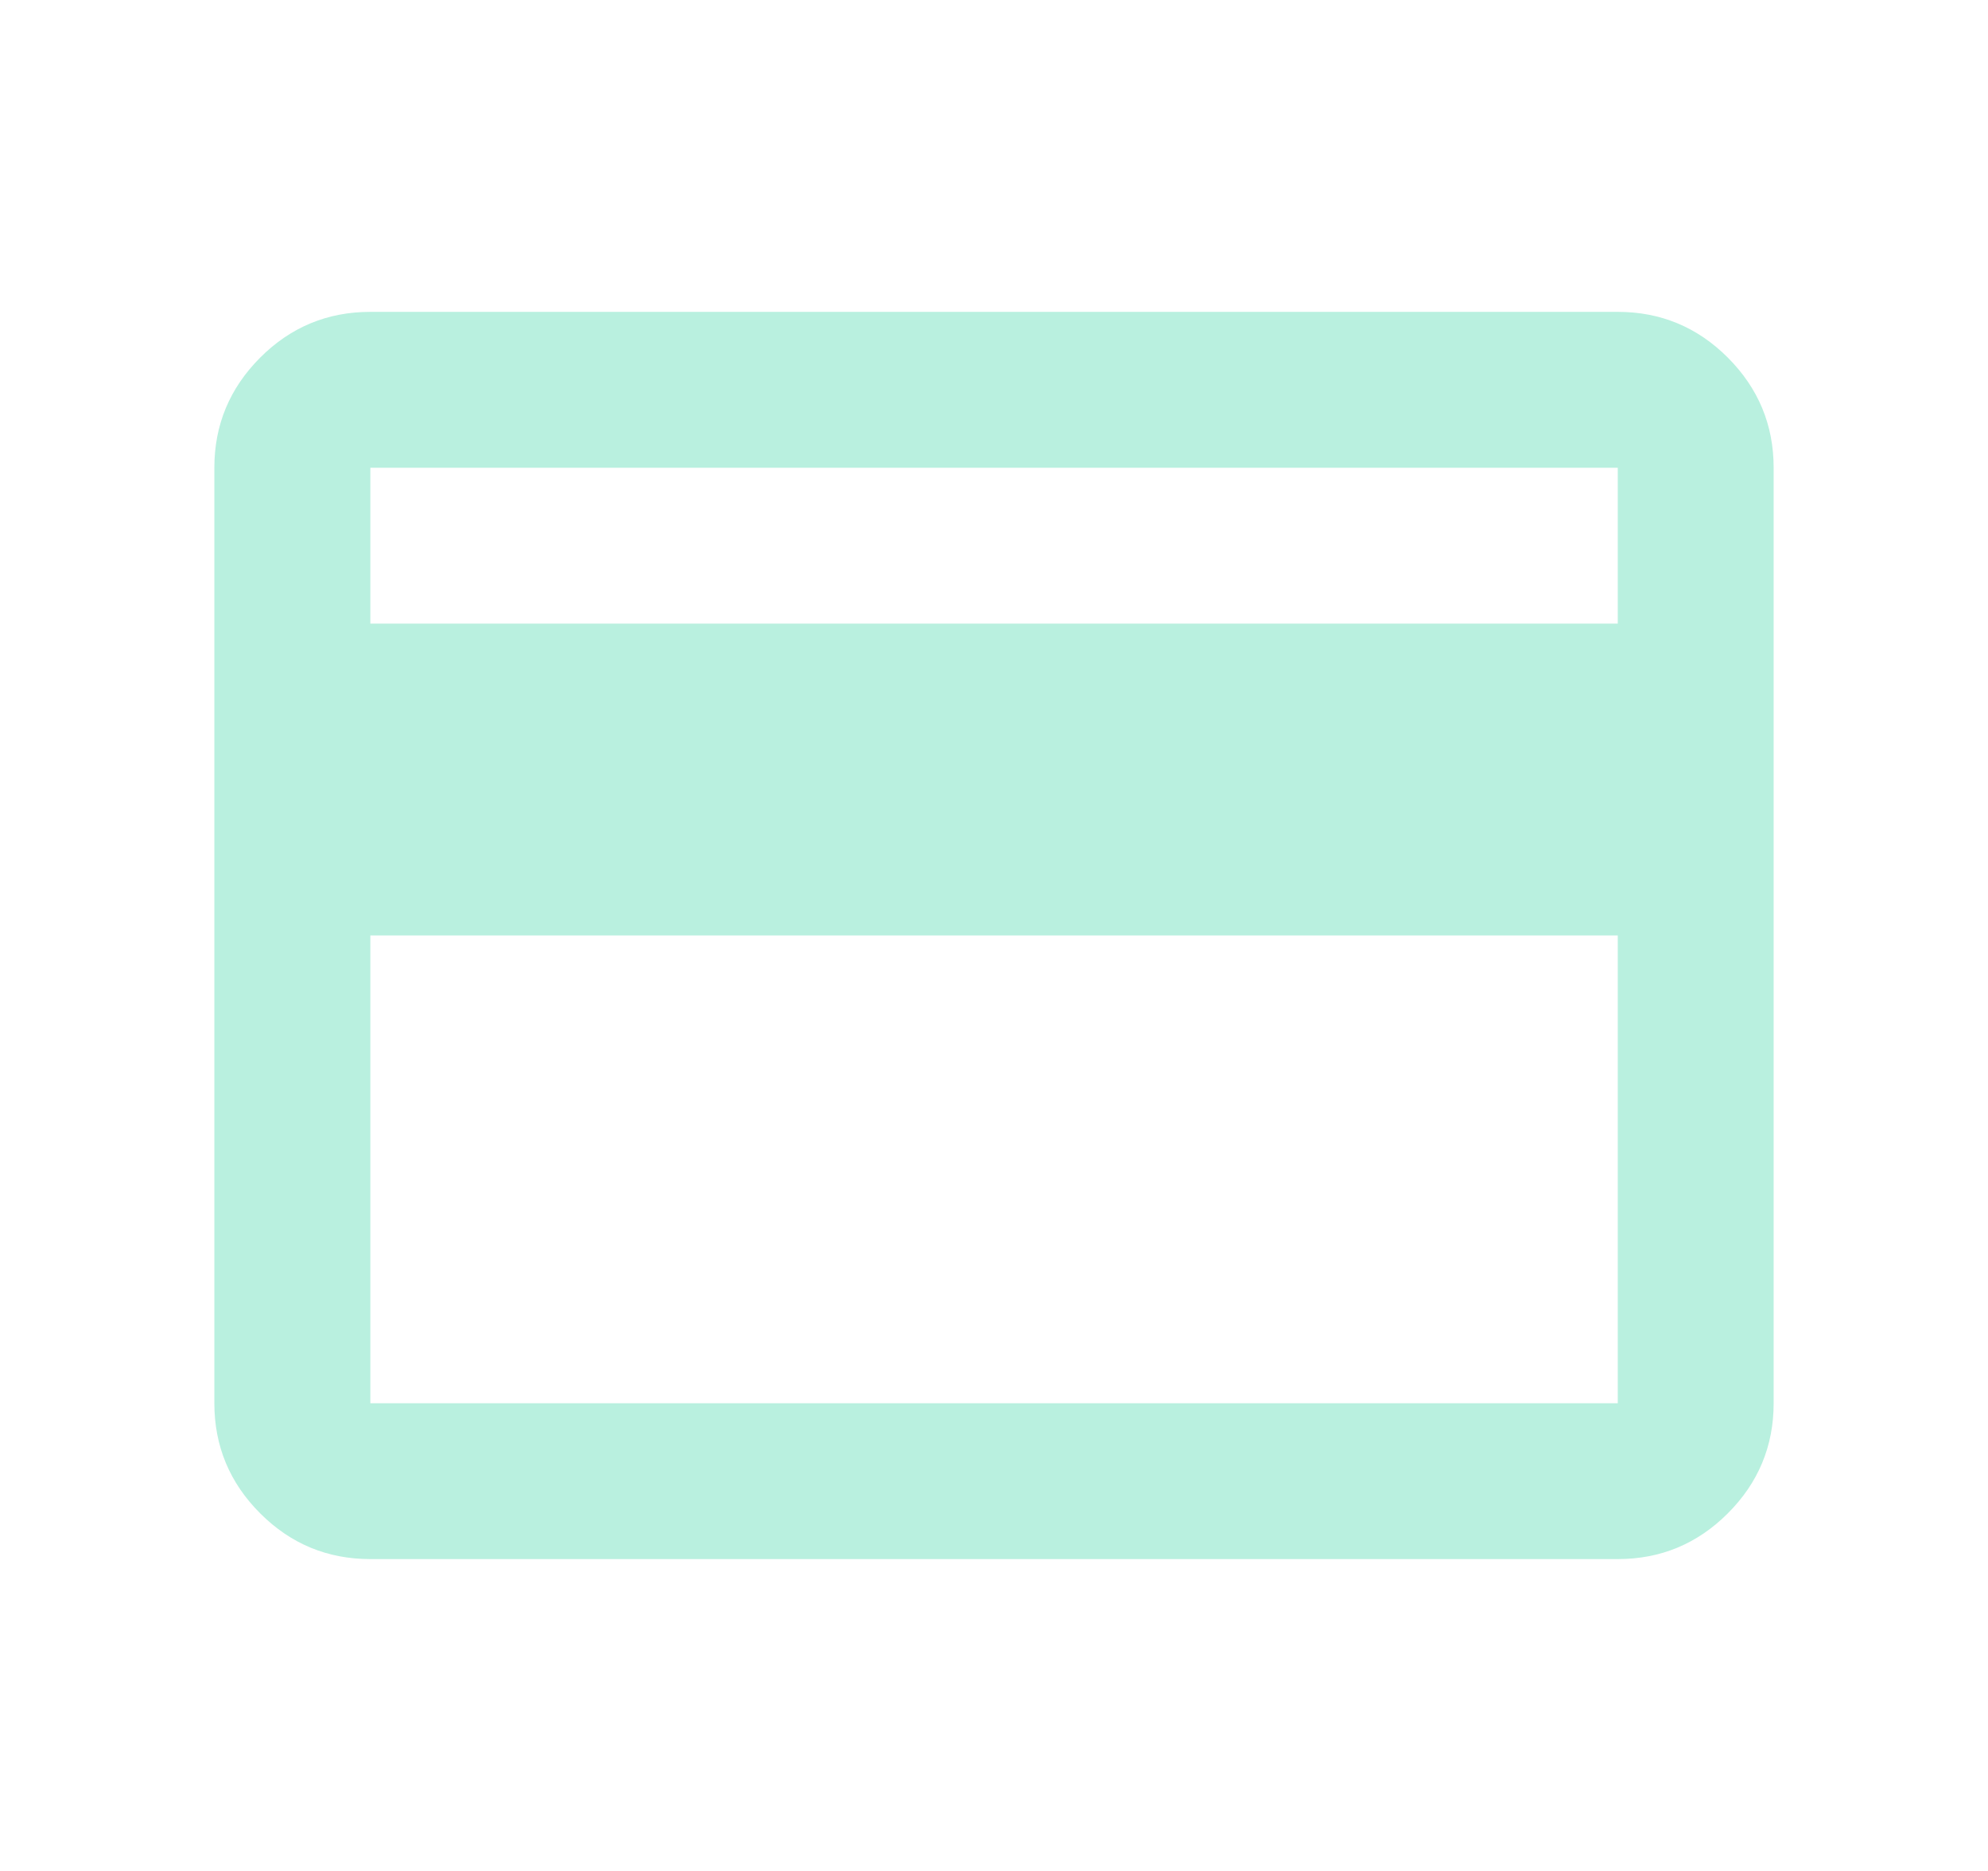 <svg width="17" height="16" viewBox="0 0 17 16" fill="none" xmlns="http://www.w3.org/2000/svg">
<path d="M15.167 4V12C15.167 12.367 15.036 12.681 14.775 12.942C14.514 13.203 14.2 13.333 13.834 13.333H3.167C2.8 13.333 2.486 13.203 2.225 12.942C1.964 12.681 1.833 12.367 1.833 12L1.833 4C1.833 3.633 1.964 3.32 2.225 3.058C2.486 2.797 2.8 2.667 3.167 2.667L13.834 2.667C14.2 2.667 14.514 2.797 14.775 3.058C15.036 3.32 15.167 3.633 15.167 4ZM3.167 5.333L13.834 5.333V4L3.167 4V5.333ZM3.167 8L3.167 12H13.834V8H3.167Z" fill="#B9F0DF"/>
</svg>

